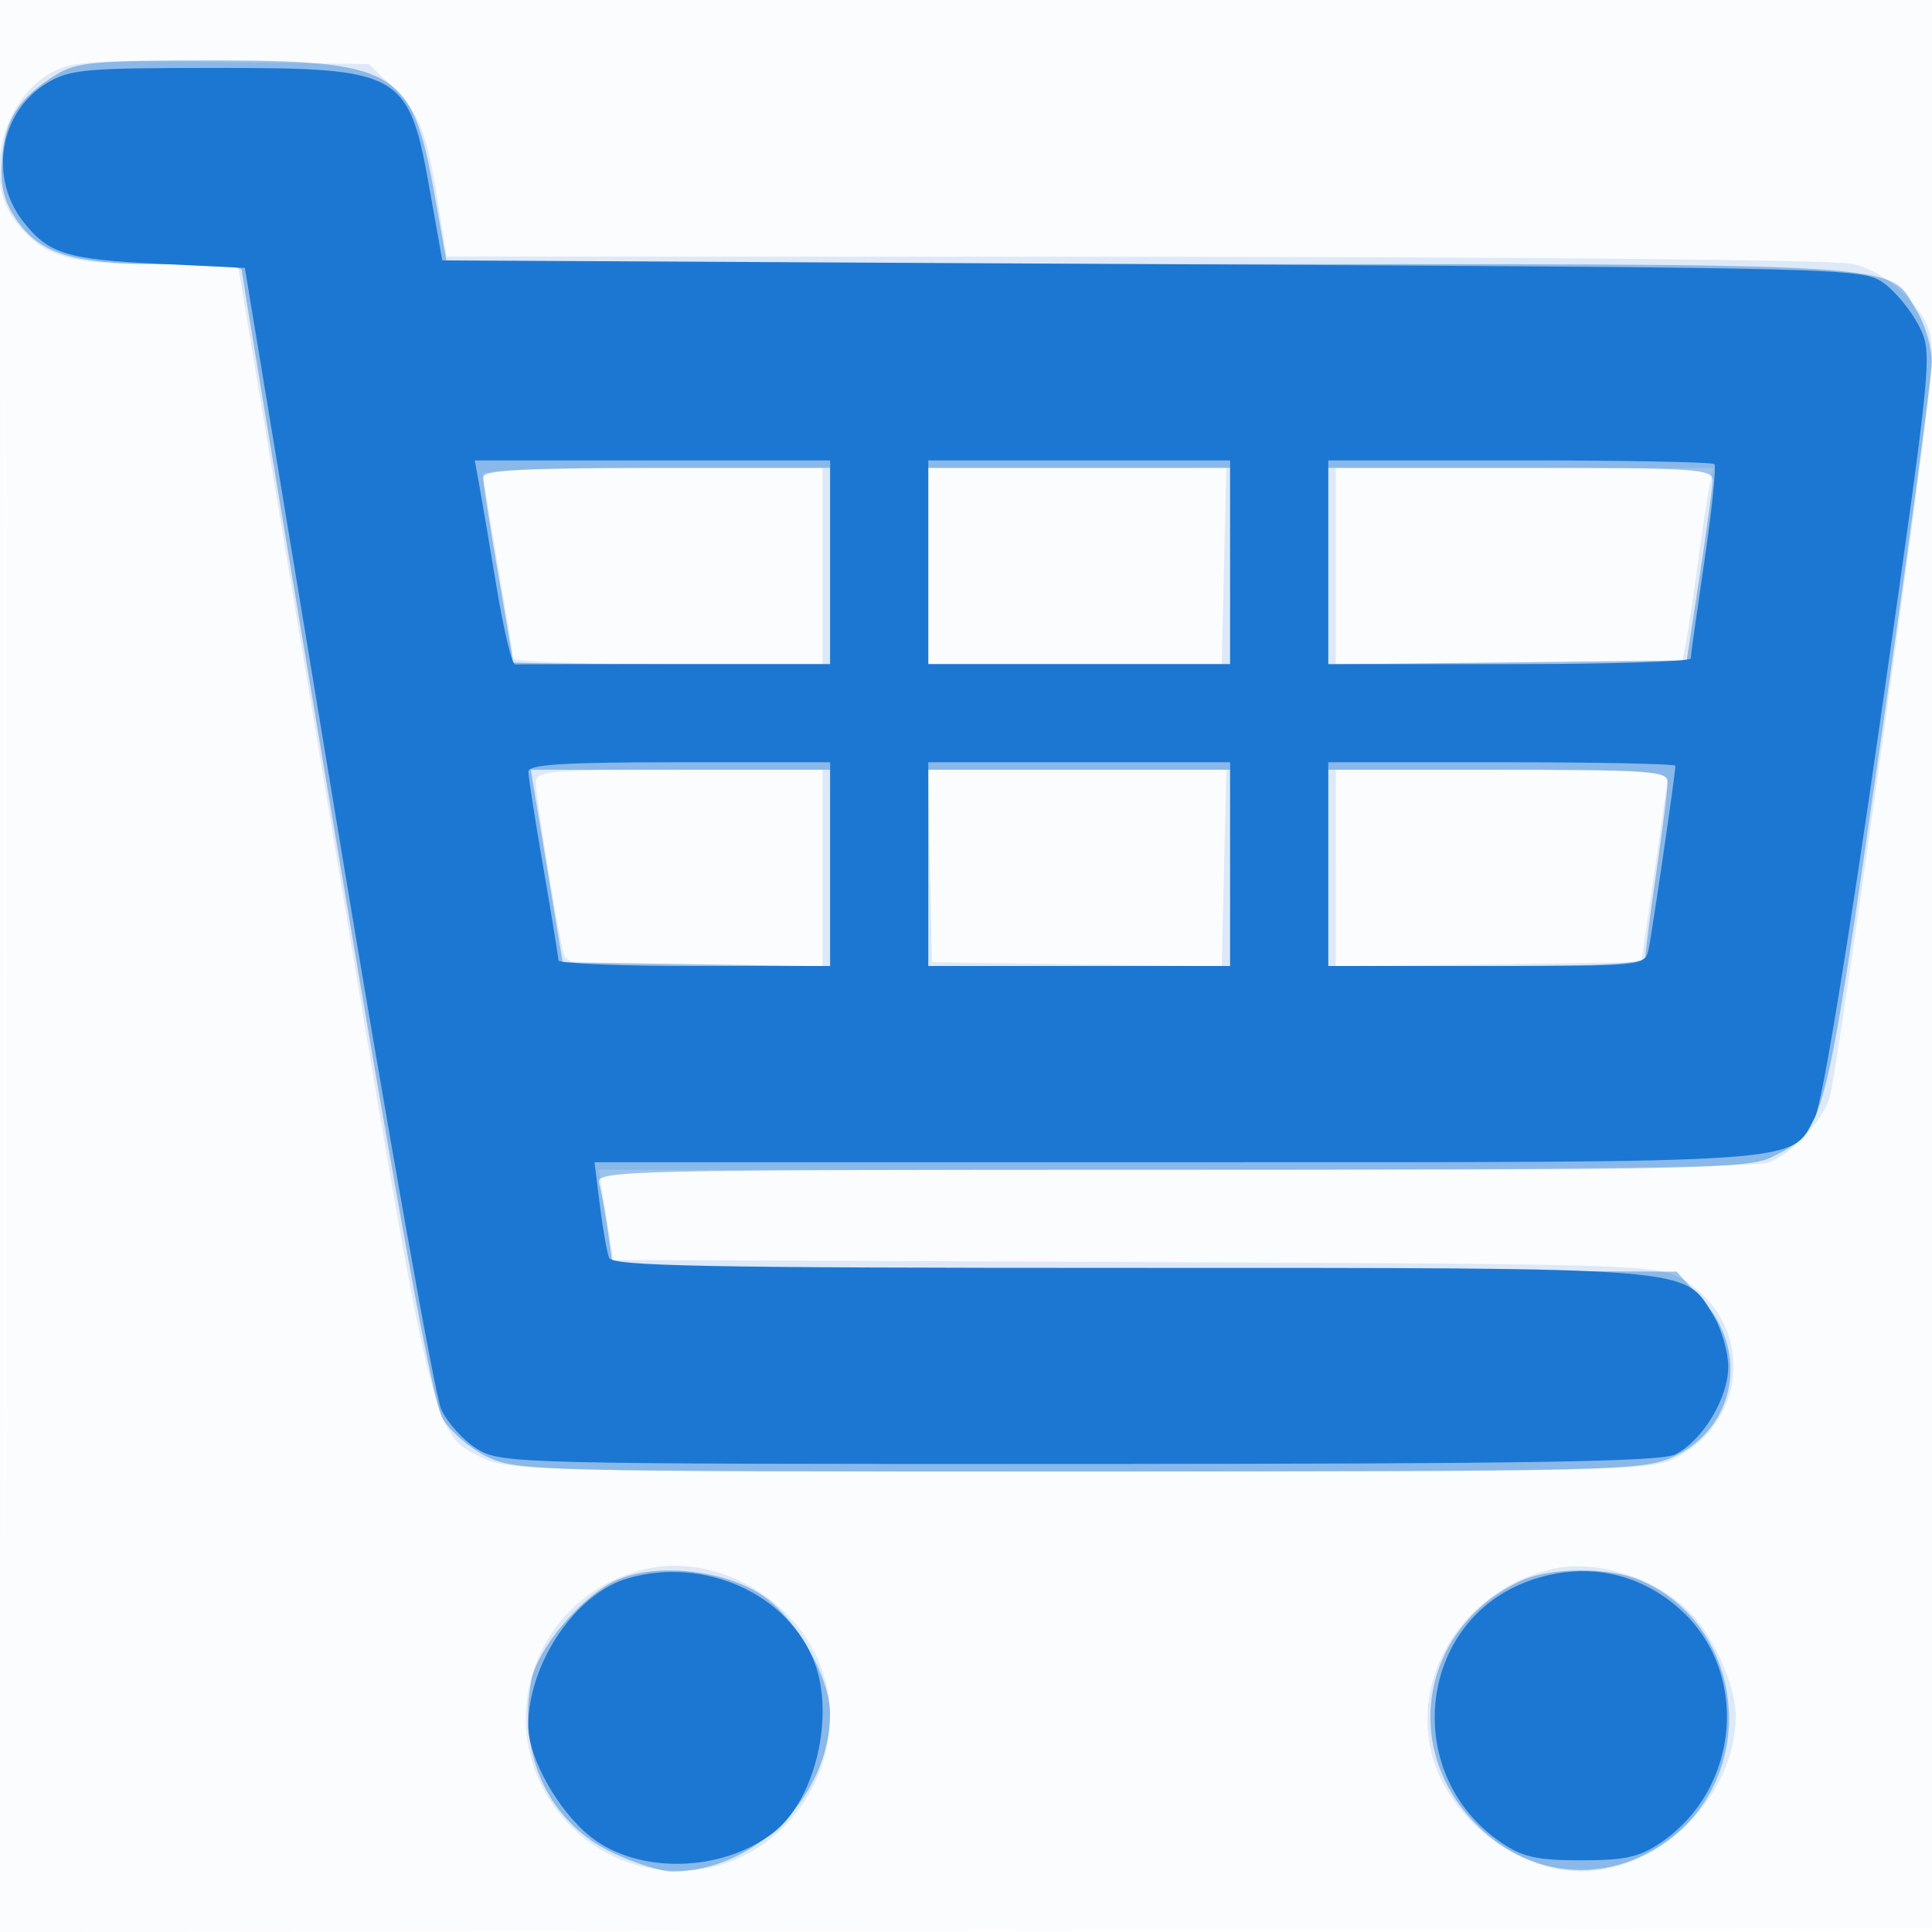 <svg xmlns="http://www.w3.org/2000/svg" width="256" height="256"><path fill-opacity=".016" d="M0 128.004v128.004l128.25-.254 128.25-.254.254-127.75L257.008 0H0v128.004m.485.496c0 70.4.119 99.053.265 63.672.146-35.38.146-92.98 0-128C.604 29.153.485 58.1.485 128.5" fill="#1976D2" fill-rule="evenodd"/><path fill-opacity=".135" d="M6.299 9.927C.026 13.815-2.171 23.97 2.088 29.385 5.747 34.037 8.94 35 20.702 35h10.802l12.563 75.337c13.656 81.882 13.102 79.617 20.314 83.04 3.063 1.453 11.319 1.623 78.77 1.621 69.76-.001 75.603-.131 78.778-1.75 9.922-5.059 10.45-18.143.958-23.748-3.286-1.94-5.445-2.008-72.503-2.276l-69.117-.276-.962-5.974-.962-5.974h76.264c45.061 0 77.272-.384 78.73-.938 3.186-1.212 7.364-5.733 8.135-8.805C243.85 139.766 256 52.234 256 47.796c0-4.052-.521-5.393-3.25-8.364-2.058-2.24-4.717-3.876-7.25-4.461-2.285-.527-43.087-.934-95.16-.947L59.181 34l-1.153-7.25c-1.482-9.321-2.505-11.874-6.164-15.383L48.873 8.5l-19.686-.279C11.016 7.964 9.254 8.096 6.299 9.927M64.007 62.75c.003.413.9 5.925 1.993 12.25s1.99 11.838 1.993 12.25c.004.412 9.232.75 20.507.75H109V62H86.5c-12.375 0-22.497.337-22.493.75M123 75v13H161.889l.305-13.002.306-13.002-19.75.002L123 62v13m54 0v13h45.841l.538-2.75c.296-1.513 1.021-6.35 1.611-10.75.591-4.4 1.293-9.013 1.561-10.25l.487-2.25H177v13M71.003 103.75c.003 1.726 2.556 17.625 3.533 22 .497 2.225.689 2.25 17.483 2.25H109v-26H90c-17.43 0-19 .145-18.997 1.75m52.217 11 .28 12.75 19.194.271 19.194.272.306-13.023.306-13.024-19.78.002-19.78.002.28 12.75m53.78.271v13.02l20.236-.27 20.235-.271 1.69-11.5c.93-6.325 1.723-12.062 1.764-12.75.058-.964-4.952-1.25-21.925-1.25h-22v13.021m-91.642 92.923c-14.864 3.591-20.68 21.31-10.788 32.866 4.383 5.121 10.614 7.619 17.382 6.969 12.455-1.197 20.984-14.353 17.043-26.293-3.145-9.532-14.147-15.834-23.637-13.542m120.142-.006c-11.678 2.832-18.821 14.373-15.583 25.178 2.439 8.142 11.278 14.84 19.583 14.84 10.525 0 20.466-9.972 20.494-20.557.009-3.28-2.038-8.586-4.69-12.158-4.12-5.549-13.212-8.902-19.804-7.303" fill="#1976D2" fill-rule="evenodd"/><path fill-opacity=".419" d="M7.5 9.861C2.55 12.918.736 15.658.299 20.74c-.303 3.512.098 5.568 1.527 7.84 3.146 5 7.475 6.42 19.575 6.42 5.83 0 10.607.337 10.617.75.011.413 5.596 34.138 12.412 74.947 8.705 52.11 12.935 75.112 14.21 77.271.999 1.691 3.656 3.965 5.904 5.053 3.962 1.918 6.374 1.978 78.522 1.957 70.96-.021 74.629-.111 78.618-1.921 8.256-3.749 10.168-13.974 3.893-20.822l-3.423-3.735-70.466-.27-70.467-.269-.667-4.731c-.368-2.601-.898-5.517-1.178-6.48-.483-1.656 3.596-1.75 75.807-1.752 70.681-.001 76.57-.13 79.746-1.75 6.893-3.514 6.785-3.099 14.189-54.433 3.754-26.023 6.836-48.89 6.85-50.815.013-1.925-.854-4.941-1.928-6.701C249.979 34.638 255.806 35 152.668 35H59.236l-1.706-9.477C54.591 9.199 52.551 7.998 27.782 8.004c-15.075.003-17.665.24-20.282 1.857M64.007 63.25c.003.688.9 6.425 1.993 12.75s1.99 11.612 1.993 11.75c.004.138 9.457.25 21.007.25h21V62H87c-17.737 0-22.998.286-22.993 1.25M123 75v13h40V62h-40v13m53 .018v13.018l23.75-.268 23.75-.268 1.685-11c.927-6.05 1.714-11.787 1.75-12.75.06-1.623-1.791-1.75-25.435-1.75H176v13.018M72.447 114.75l2.111 12.75 17.721.273 17.721.273V102H70.336l2.111 12.75M123 115v13h40v-26h-40v13m53 0v13h21c16.123 0 21.005-.29 21.019-1.25.011-.687.672-5.75 1.469-11.25s1.463-10.787 1.48-11.75c.03-1.616-1.694-1.75-22.468-1.75H176v13m-94.8 94.616c-4.519 2.303-10.036 8.995-10.808 13.109-1.858 9.905 2.439 18.891 10.922 22.841 2.852 1.328 6.311 2.416 7.686 2.419 11.016.018 21.003-9.969 20.985-20.985-.008-4.777-4.581-12.704-9.026-15.646-5.31-3.514-14.659-4.336-19.759-1.738m120.3-.14c-12.946 6.032-15.974 21.798-6.148 32.015 7.089 7.371 17.399 8.37 25.538 2.474 12.423-8.999 10.369-28.698-3.608-34.605-4.116-1.74-11.922-1.682-15.782.116" fill="#1976D2" fill-rule="evenodd"/><path fill-opacity=".976" d="M6.19 11.026c-6.246 3.808-7.707 12.505-3.086 18.379 3.312 4.21 5.76 4.97 17.868 5.548l11.471.547 12.26 74c6.743 40.7 12.937 75.466 13.765 77.257.829 1.791 2.974 4.152 4.769 5.246 3.183 1.94 5.149 1.989 79.763 1.979 59.192-.009 77.059-.294 78.97-1.261 3.643-1.844 7.031-7.446 7.026-11.619-.002-1.981-.912-5.092-2.022-6.912-3.869-6.347-1.912-6.19-77.335-6.19-56.35 0-68.516-.237-68.94-1.343-.284-.739-.834-3.889-1.223-7L78.77 154h77.164c84.773 0 81.337.245 84.579-6.024.922-1.785 4.378-22.772 8.568-52.048 6.981-48.771 7.012-49.078 5.221-52.678-.991-1.991-3.072-4.55-4.625-5.685-2.793-2.043-3.817-2.07-96.949-2.565l-94.126-.5-1.596-9c-2.851-16.076-3.59-16.501-28.66-16.496C11.207 9.007 9.2 9.19 6.19 11.026M63.502 64.25c.326 1.787 1.359 7.881 2.295 13.542.937 5.661 2.041 10.273 2.453 10.25.412-.023 9.975-.042 21.25-.042H110V61H62.909l.593 3.25M123 74.5V88h40V61h-40v13.5m53 0V88h24c13.2 0 24.012-.338 24.026-.75.014-.412.839-6.263 1.832-13.001.994-6.738 1.582-12.475 1.308-12.75-.275-.274-11.899-.499-25.833-.499H176v13.5M70.007 102.25c.003.688.9 6.425 1.993 12.75s1.99 11.838 1.993 12.25c.004.412 8.107.75 18.007.75h18v-27H90c-15.337 0-19.998.291-19.993 1.25M123 114.5V128h40v-27h-40v13.5m53 0V128h20.981c20.946 0 20.982-.004 21.471-2.25.457-2.104 3.548-23.251 3.548-24.28 0-.259-10.35-.47-23-.47h-23v13.5m-92.789 94.629C76.279 211.128 70 220.408 70 228.654c0 4.256 3.937 11.283 8.24 14.705 6.332 5.036 17.517 4.766 24.323-.587 5.427-4.269 8.071-15.317 5.373-22.457-3.434-9.089-14.553-14.12-24.725-11.186m119.426.336c-14.796 5.274-17.023 25.565-3.8 34.625 2.909 1.994 4.751 2.41 10.663 2.41 5.891 0 7.758-.419 10.626-2.384 10.547-7.227 11.719-22.777 2.336-31.015-5.56-4.882-12.671-6.186-19.825-3.636" fill="#1976D2" fill-rule="evenodd"/></svg>